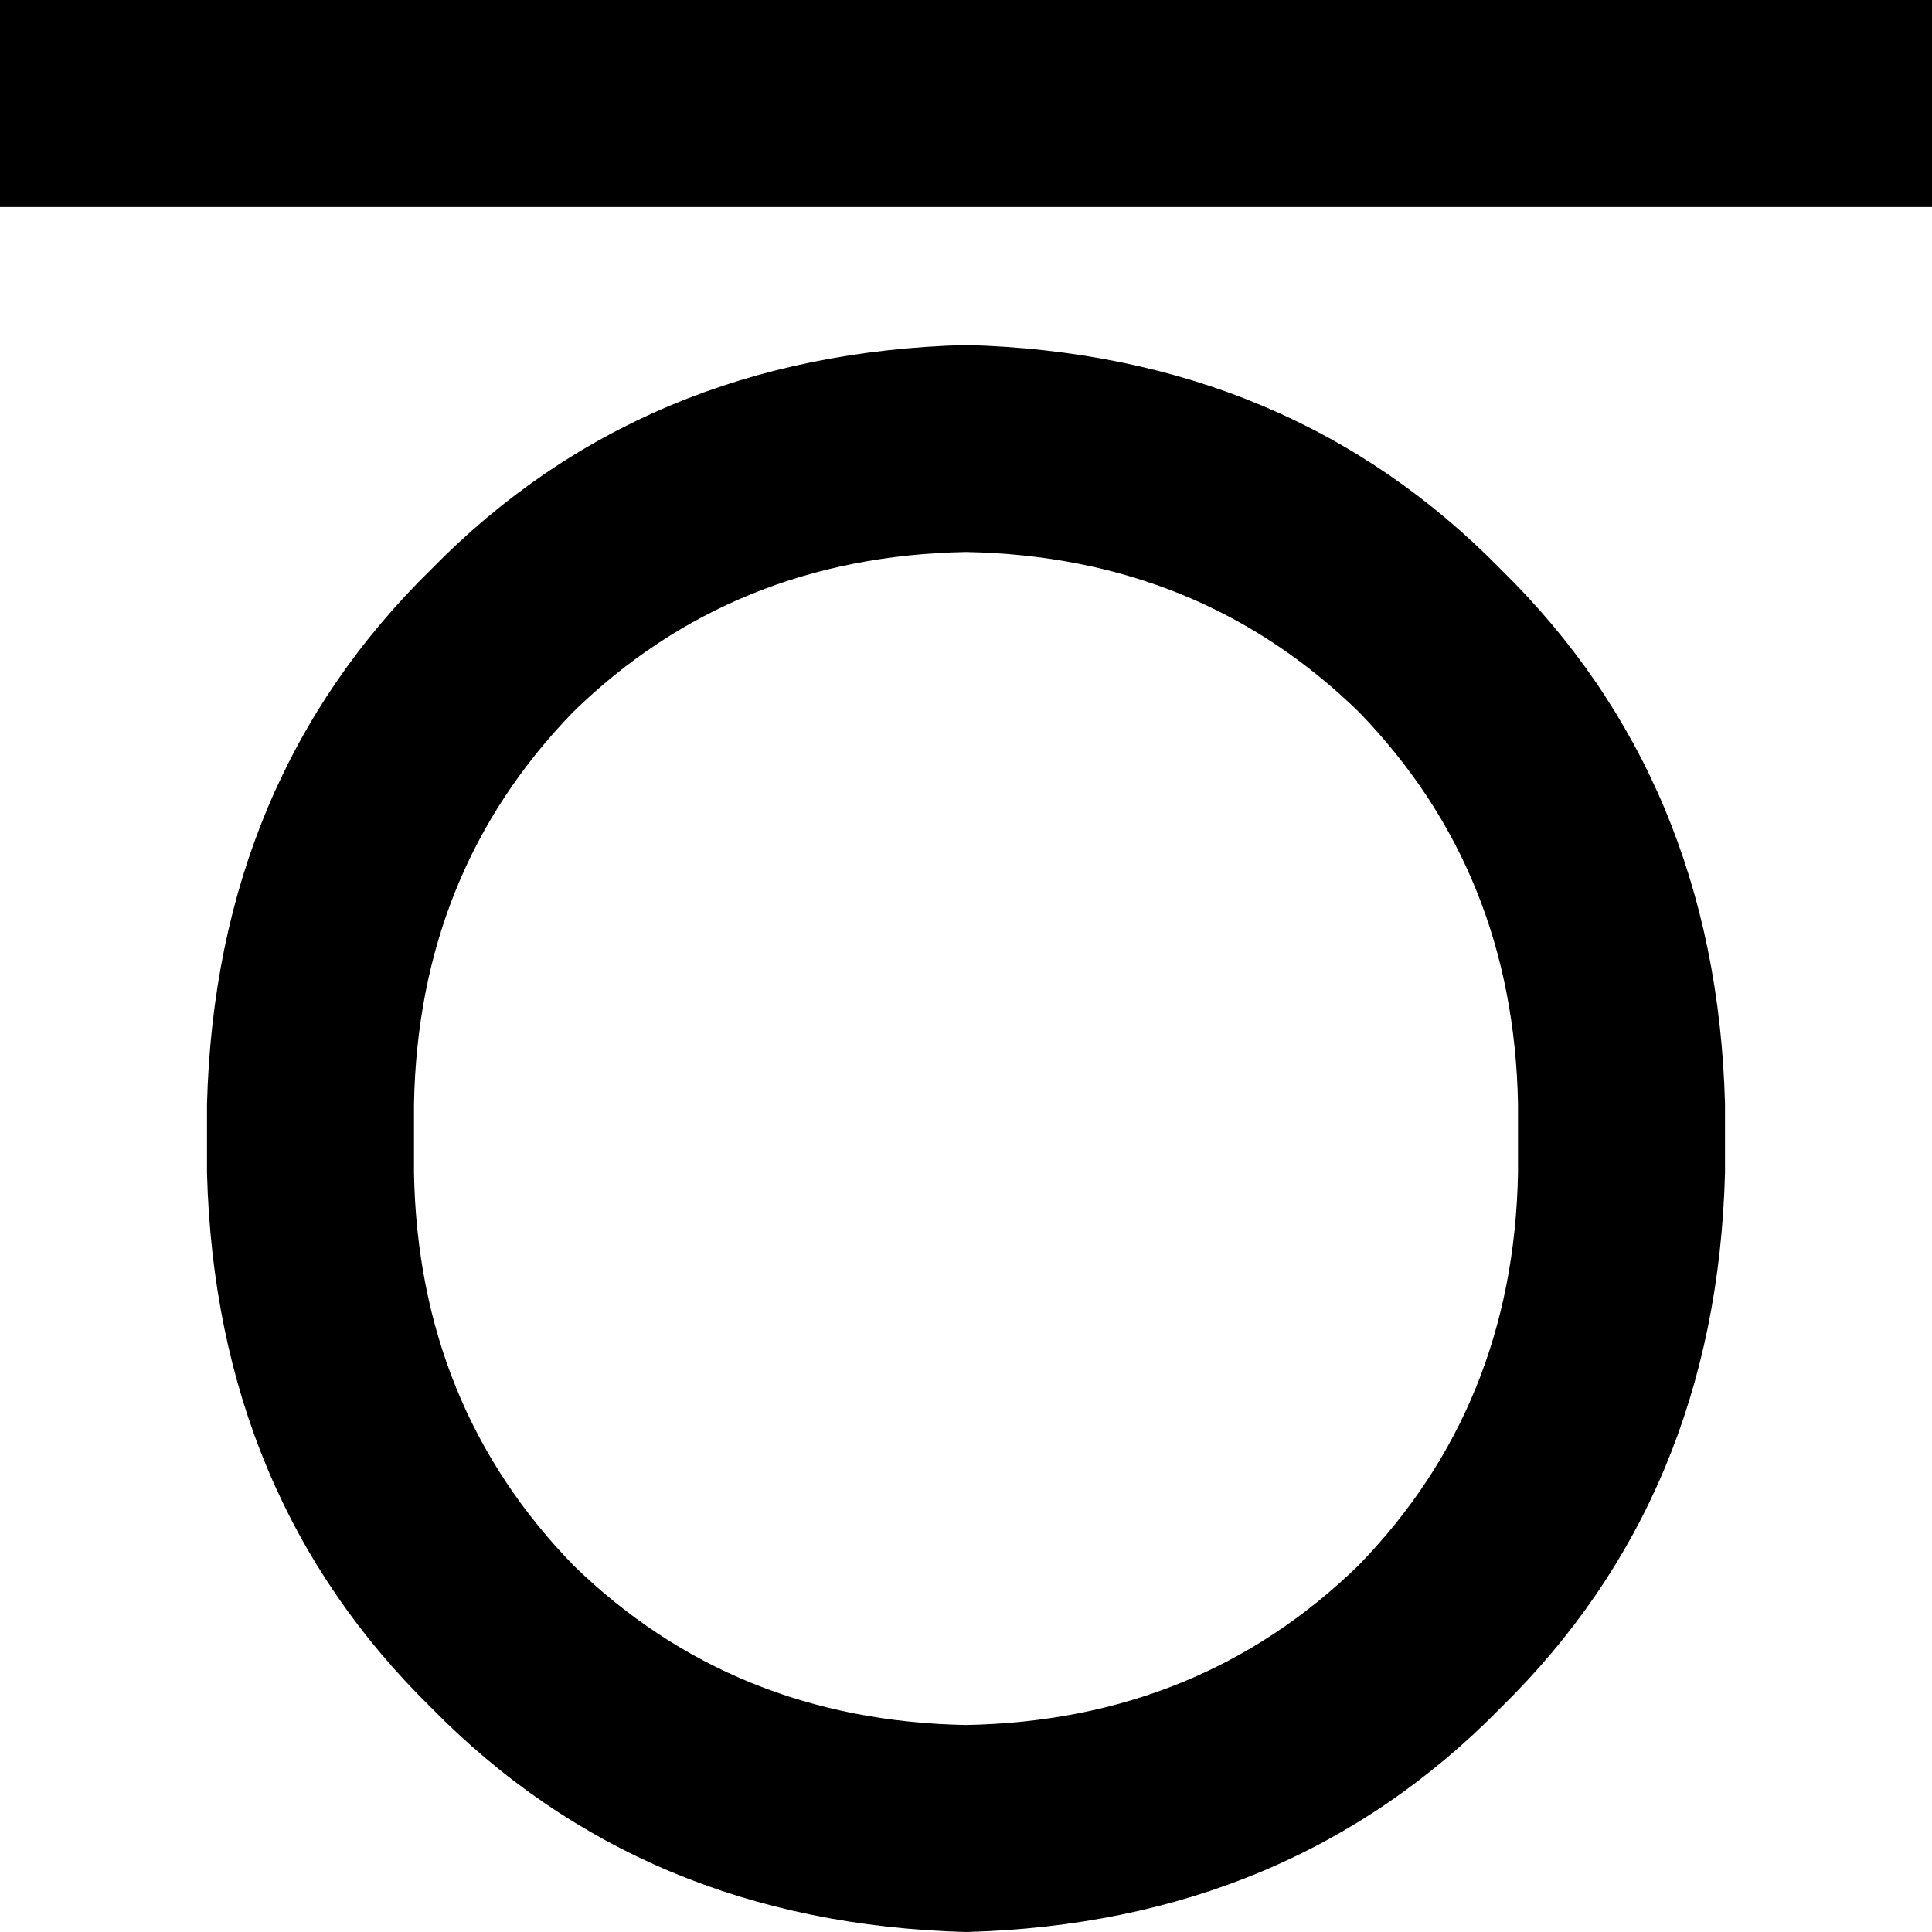 <svg xmlns="http://www.w3.org/2000/svg" viewBox="0 0 512 512">
  <path d="M 27.429 0 L 0 0 L 0 54.857 L 27.429 54.857 L 484.571 54.857 L 512 54.857 L 512 0 L 484.571 0 L 27.429 0 L 27.429 0 Z M 256 91.429 Q 170.286 93.714 114.286 150.857 L 114.286 150.857 Q 57.143 206.857 54.857 292.571 L 54.857 310.857 Q 57.143 396.571 114.286 452.571 Q 170.286 509.714 256 512 Q 341.714 509.714 397.714 452.571 Q 454.857 396.571 457.143 310.857 L 457.143 292.571 Q 454.857 206.857 397.714 150.857 Q 341.714 93.714 256 91.429 L 256 91.429 Z M 109.714 292.571 Q 110.857 230.857 152 188.571 L 152 188.571 Q 194.286 147.429 256 146.286 Q 317.714 147.429 360 188.571 Q 401.143 230.857 402.286 292.571 L 402.286 310.857 Q 401.143 372.571 360 414.857 Q 317.714 456 256 457.143 Q 194.286 456 152 414.857 Q 110.857 372.571 109.714 310.857 L 109.714 292.571 L 109.714 292.571 Z" />
</svg>